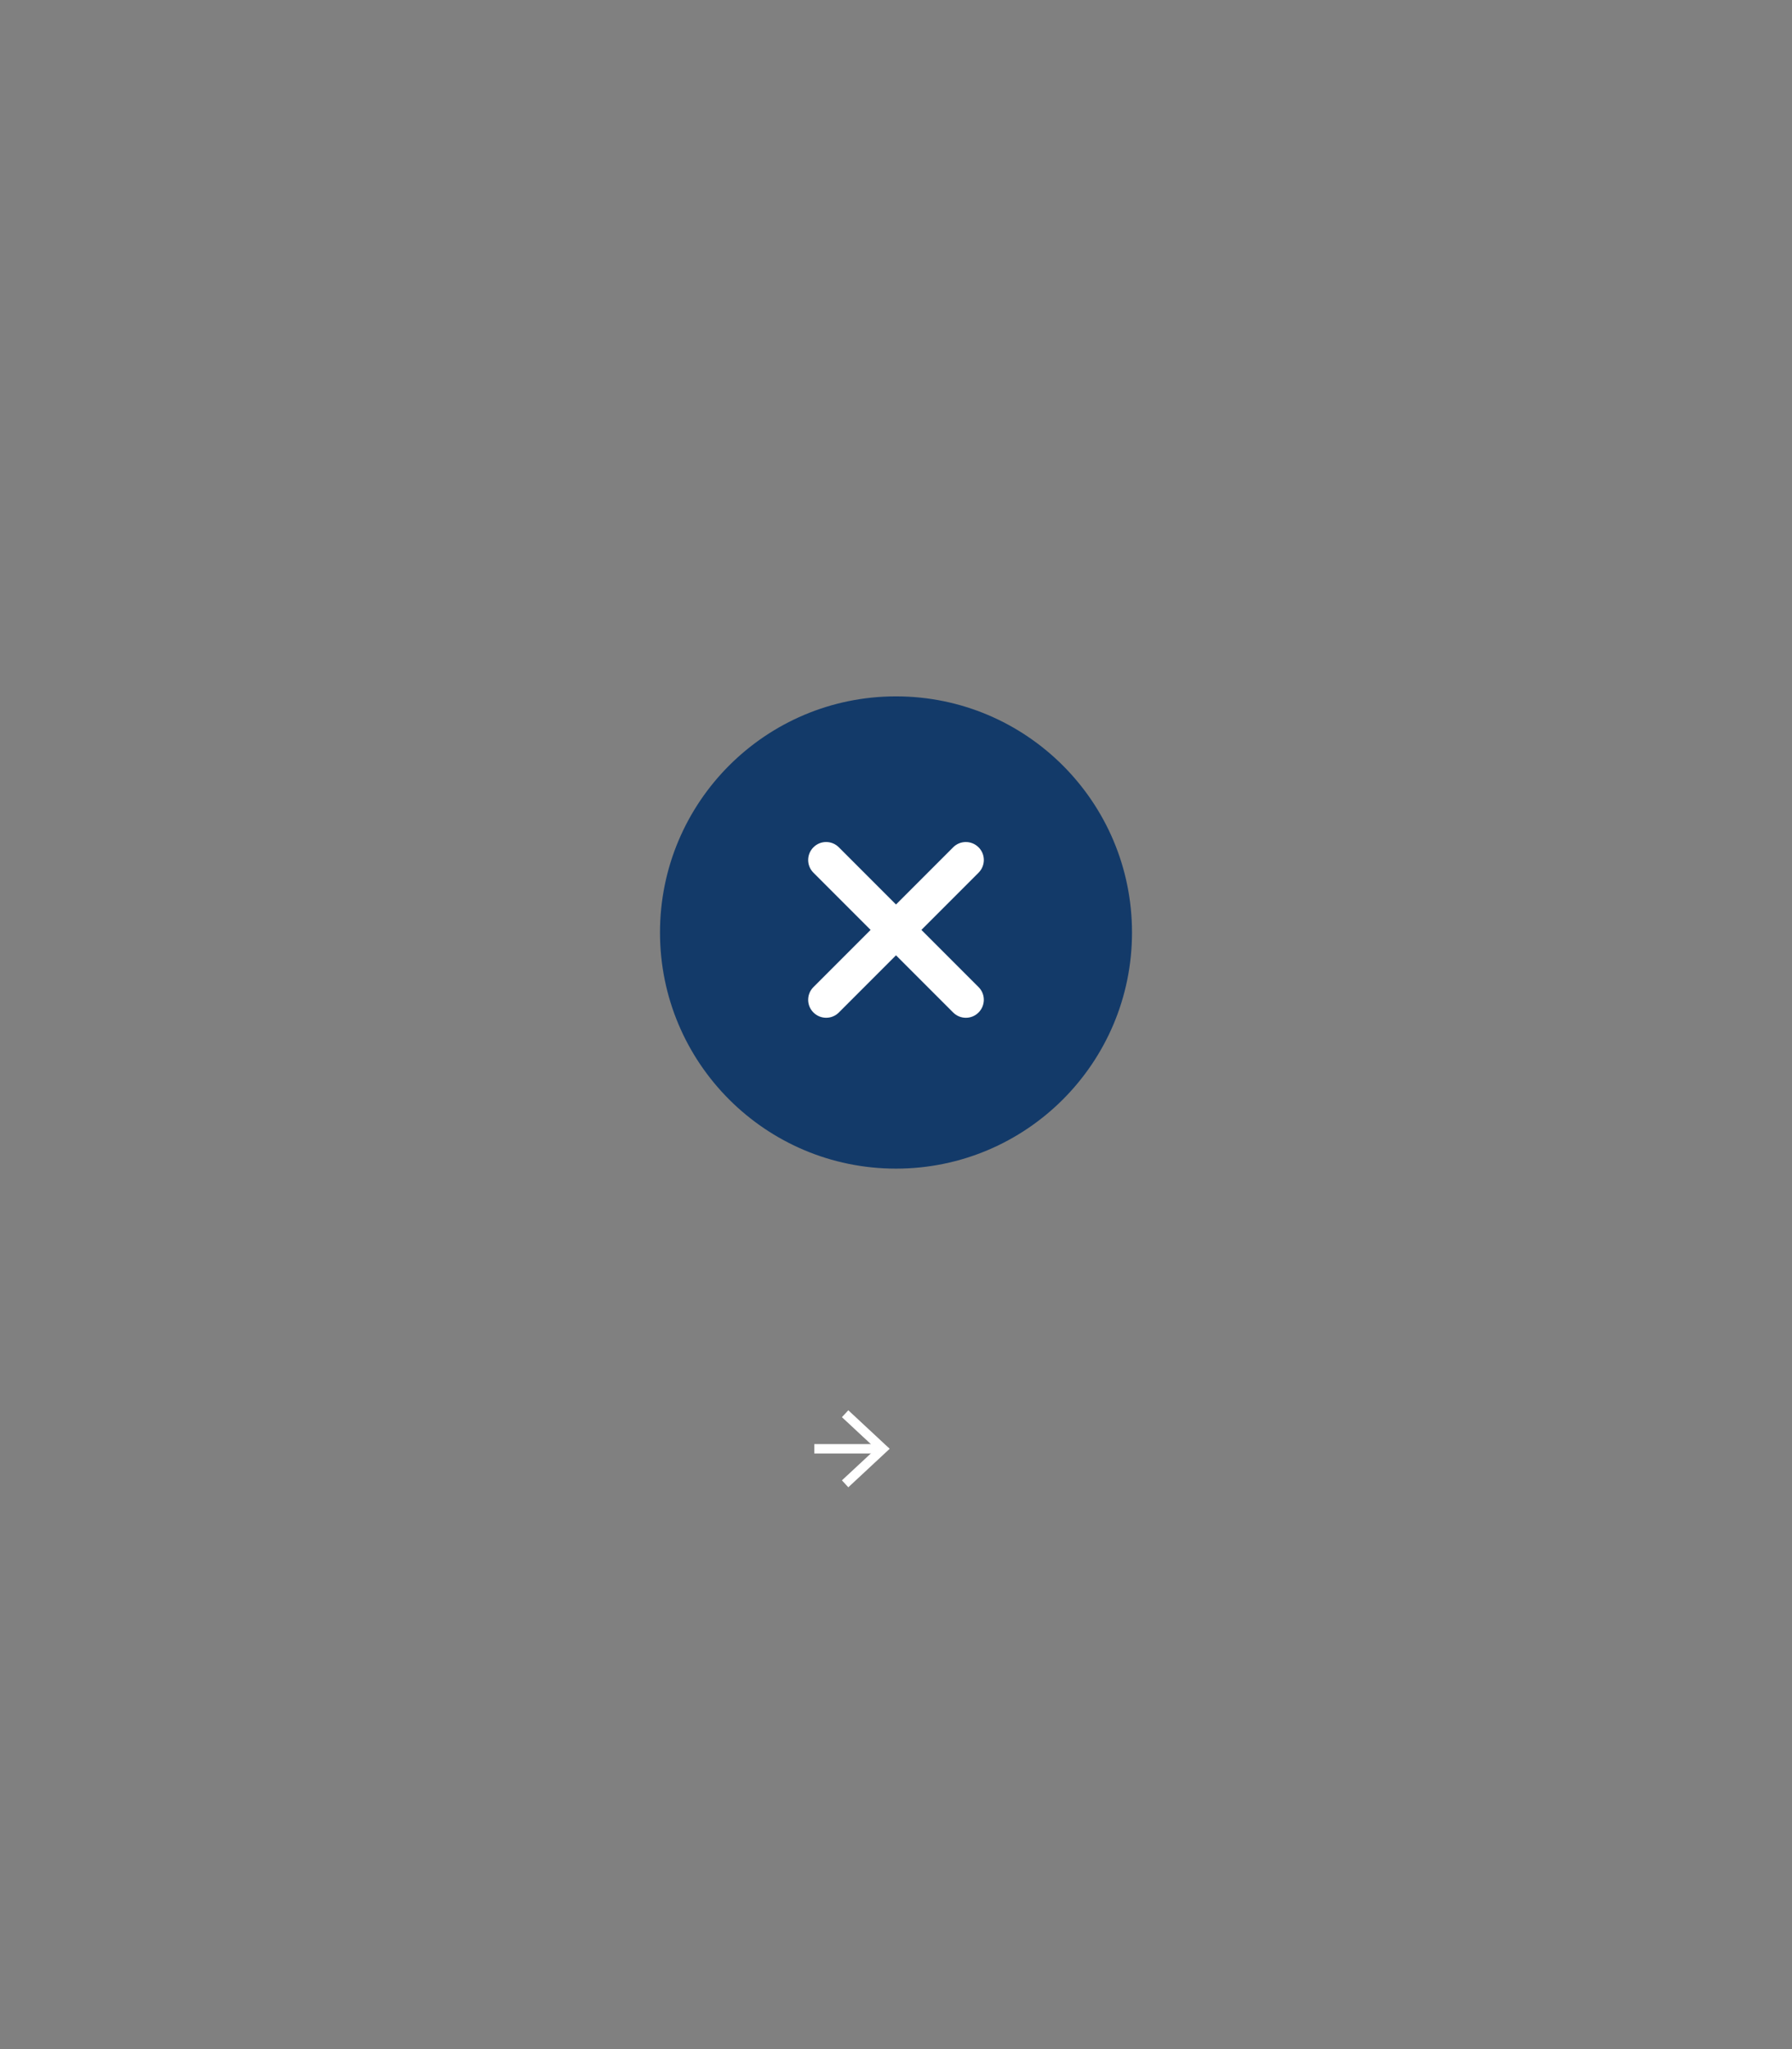 <?xml version="1.0" encoding="UTF-8"?>
<svg xmlns="http://www.w3.org/2000/svg" version="1.1" viewBox="0 0 448 512">
  <rect x="0" y="0" width="448" height="512" fill="#808080" stroke="none"/>
  <defs>
    <style>
      .cls-1 {
        fill: #133a69;
      }

      .cls-2 {
        fill: #fff;
      }

      .cls-3 {
        fill: none;
        stroke: #fff;
        stroke-miterlimit: 10;
        stroke-width: 2.35px;
      }
    </style>
  </defs>
  <!-- Generator: Adobe Illustrator 28.7.6, SVG Export Plug-In . SVG Version: 1.2.0 Build 188)  -->
  <g>
    <g id="Layer_1">
      <circle class="cls-1" cx="224" cy="233" r="59"/>
      <path class="cls-2" d="M209.71,211.71c-1.76-1.76-4.6-1.76-6.35,0-1.76,1.76-1.76,4.6,0,6.35l14.29,14.29-14.29,14.29c-1.76,1.76-1.76,4.6,0,6.35s4.6,1.76,6.35,0l14.29-14.29,14.29,14.29c1.76,1.76,4.6,1.76,6.35,0s1.76-4.6,0-6.35l-14.29-14.29,14.29-14.29c1.76-1.76,1.76-4.6,0-6.35s-4.6-1.76-6.35,0l-14.29,14.29-14.29-14.29Z"/>
      <g>
        <line class="cls-3" x1="219.87" y1="362" x2="203.58" y2="362"/>
        <polygon class="cls-2" points="212.08 352.38 210.48 354.1 218.97 362 210.48 369.89 212.08 371.62 222.42 362 212.08 352.38"/>
      </g>
    </g>
  </g>
</svg>